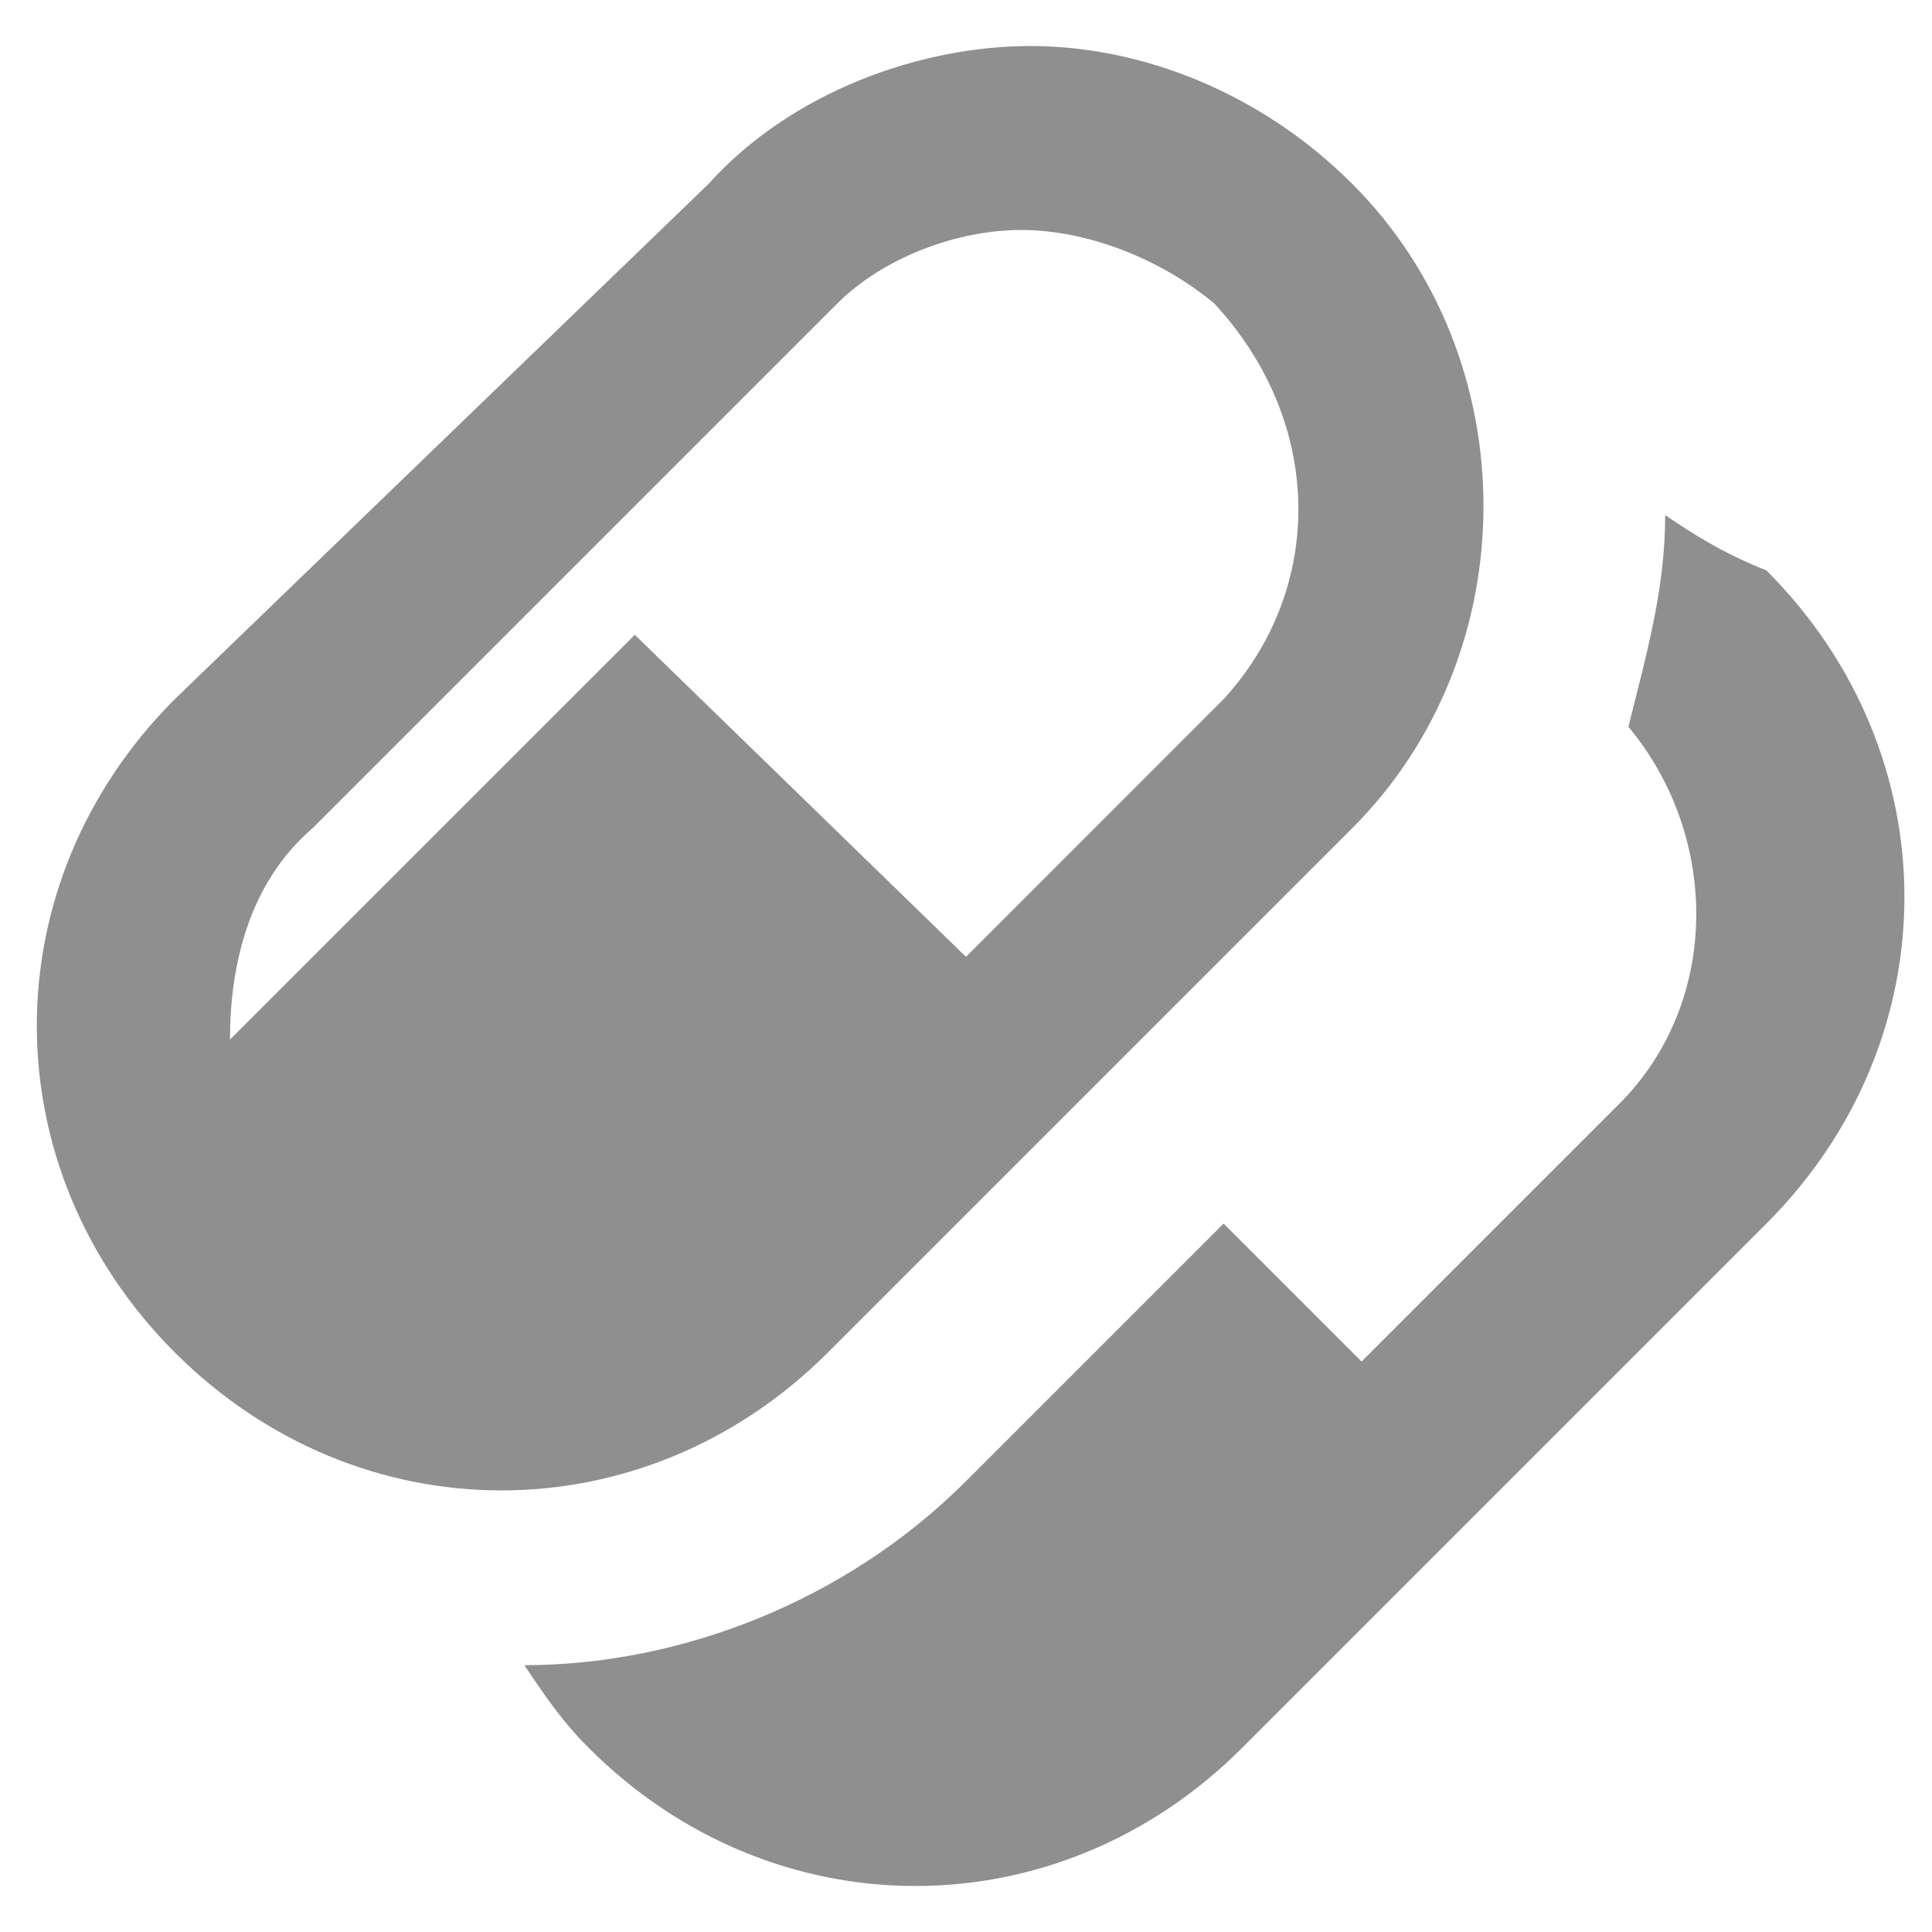 <svg width="28" height="28" viewBox="0 0 28 28" fill="none" xmlns="http://www.w3.org/2000/svg">
<path d="M19.6 2.667C18.267 1.333 16.533 0.667 14.933 0.667C13.333 0.667 11.466 1.333 10.267 2.667L2.533 10.133C-0.133 12.8 -0.133 16.933 2.533 19.6C5.2 22.267 9.333 22.267 12 19.6L19.6 12C22.133 9.466 22.133 5.2 19.6 2.667ZM17.733 10.133L14 13.867L9.2 9.2L3.333 15.066C3.333 14 3.6 12.8 4.533 12L12.133 4.4C12.8 3.733 13.867 3.333 14.8 3.333C15.733 3.333 16.8 3.733 17.6 4.4C19.2 6.133 19.2 8.533 17.733 10.133M24.133 7.466C24.133 8.533 23.866 9.466 23.6 10.533C24.933 12.133 24.933 14.533 23.466 16L19.733 19.733L17.733 17.733L14 21.466C12.267 23.2 9.867 24.133 7.6 24.133C7.867 24.533 8.133 24.933 8.533 25.333C11.2 28 15.333 28 18 25.333L25.6 17.733C28.267 15.066 28.267 10.933 25.6 8.267C24.933 8 24.533 7.733 24.133 7.466V7.466Z" fill="#8F8F8F"/>
</svg>
